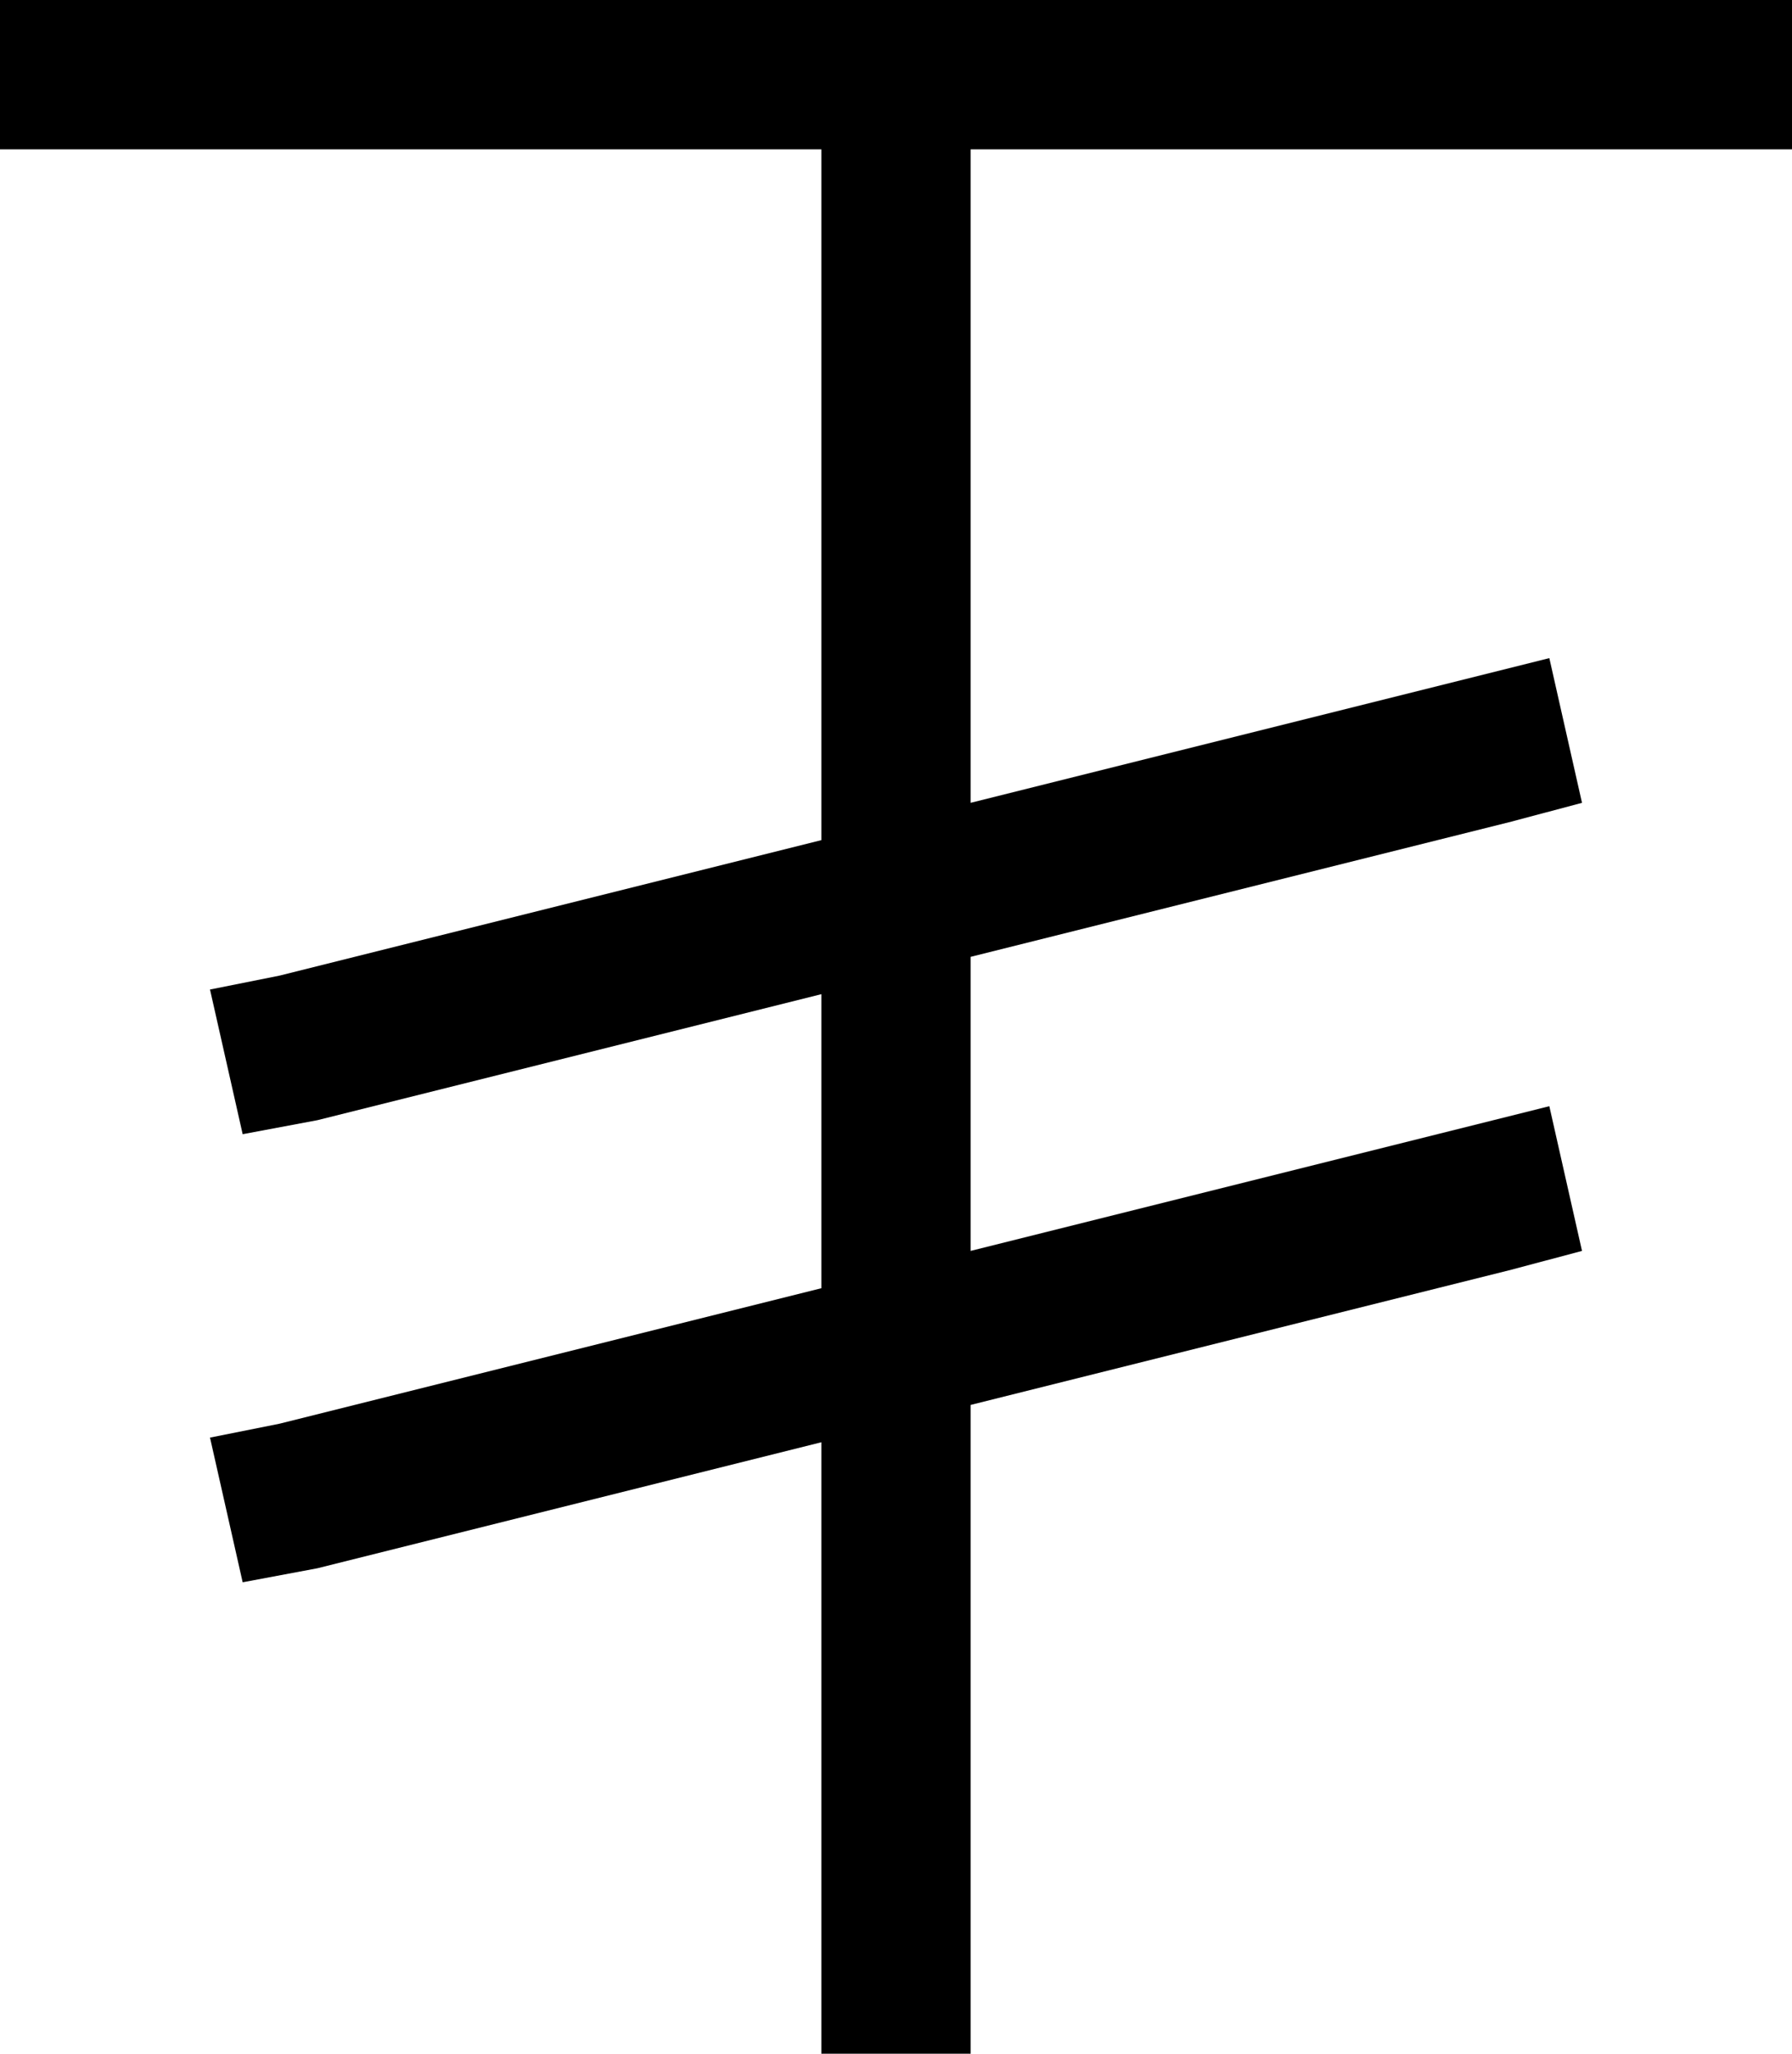 <svg xmlns="http://www.w3.org/2000/svg" viewBox="0 0 384 440">
  <path d="M 16 0 L 0 0 L 16 0 L 0 0 L 0 32 L 0 32 L 16 32 L 176 32 L 176 180 L 176 180 L 60 209 L 60 209 L 45 212 L 45 212 L 52 243 L 52 243 L 68 240 L 68 240 L 176 213 L 176 213 L 176 276 L 176 276 L 60 305 L 60 305 L 45 308 L 45 308 L 52 339 L 52 339 L 68 336 L 68 336 L 176 309 L 176 309 L 176 424 L 176 424 L 176 440 L 176 440 L 208 440 L 208 440 L 208 424 L 208 424 L 208 301 L 208 301 L 324 272 L 324 272 L 339 268 L 339 268 L 332 237 L 332 237 L 316 241 L 316 241 L 208 268 L 208 268 L 208 205 L 208 205 L 324 176 L 324 176 L 339 172 L 339 172 L 332 141 L 332 141 L 316 145 L 316 145 L 208 172 L 208 172 L 208 32 L 208 32 L 368 32 L 384 32 L 384 0 L 384 0 L 368 0 L 16 0 Z" />
</svg>